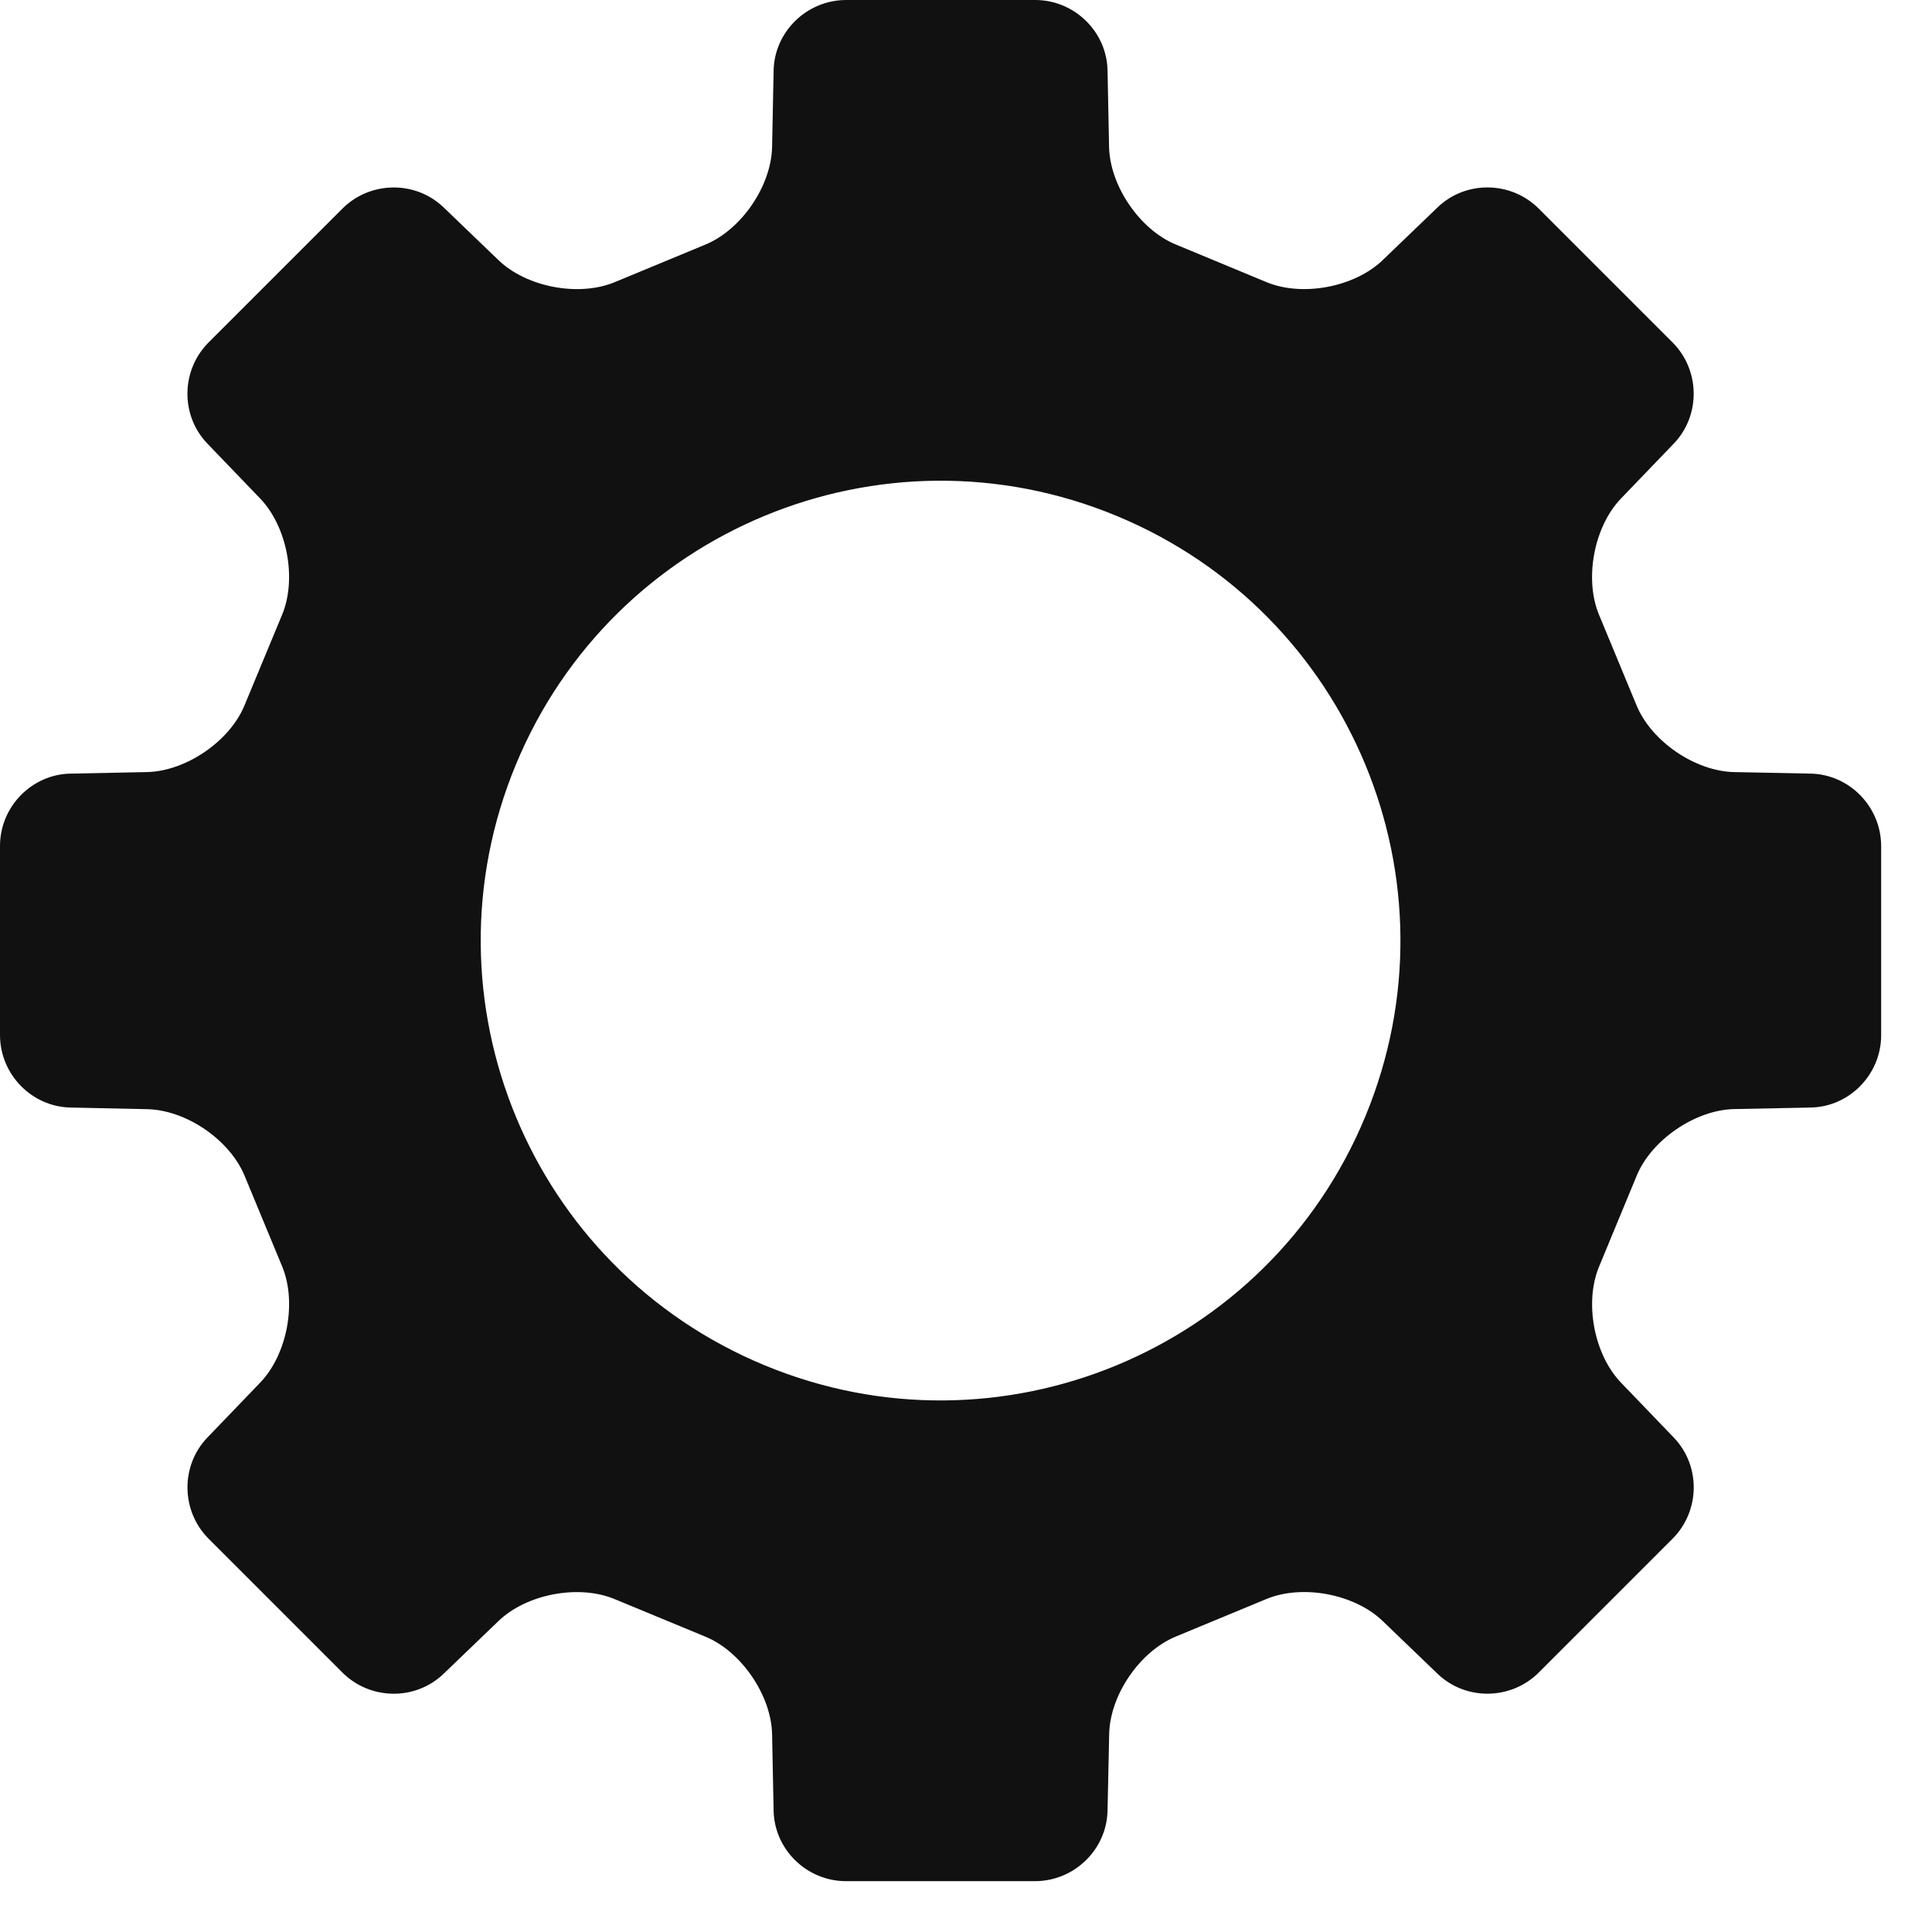 <svg width="19" height="19" viewBox="0 0 19 19" fill="none" xmlns="http://www.w3.org/2000/svg">
<path fill-rule="evenodd" clip-rule="evenodd" d="M4.362 16.461C4.085 16.727 3.64 16.721 3.367 16.448L2.052 15.133C1.779 14.86 1.774 14.414 2.039 14.138L2.559 13.597C2.825 13.32 2.921 12.807 2.775 12.455L2.405 11.562C2.258 11.208 1.829 10.915 1.445 10.908L0.695 10.892C0.312 10.885 0.001 10.566 0 10.18L2.40393e-08 8.32C-9.98275e-05 7.934 0.311 7.615 0.694 7.608L1.444 7.593C1.828 7.585 2.259 7.29 2.404 6.938L2.775 6.044C2.921 5.691 2.824 5.179 2.559 4.903L2.039 4.362C1.773 4.085 1.779 3.64 2.052 3.367L3.367 2.052C3.64 1.779 4.086 1.774 4.362 2.039L4.903 2.559C5.18 2.825 5.693 2.921 6.045 2.775L6.938 2.405C7.292 2.258 7.585 1.829 7.593 1.445L7.608 0.695C7.615 0.312 7.934 0.001 8.32 0L10.18 2.40393e-08C10.566 -9.98275e-05 10.885 0.311 10.892 0.694L10.907 1.444C10.915 1.828 11.21 2.259 11.562 2.404L12.456 2.775C12.809 2.921 13.321 2.824 13.597 2.559L14.138 2.039C14.415 1.773 14.86 1.779 15.133 2.052L16.448 3.367C16.721 3.64 16.726 4.086 16.461 4.362L15.941 4.903C15.675 5.18 15.579 5.693 15.725 6.045L16.095 6.938C16.242 7.292 16.671 7.585 17.055 7.593L17.805 7.608C18.188 7.615 18.499 7.934 18.5 8.32L18.5 10.18C18.5 10.566 18.189 10.885 17.806 10.892L17.055 10.907C16.672 10.915 16.241 11.21 16.096 11.562L15.726 12.456C15.579 12.809 15.676 13.321 15.941 13.597L16.461 14.138C16.727 14.415 16.721 14.86 16.448 15.133L15.133 16.448C14.86 16.721 14.414 16.726 14.138 16.461L13.597 15.941C13.32 15.675 12.807 15.579 12.455 15.725L11.562 16.095C11.208 16.242 10.915 16.671 10.908 17.055L10.892 17.805C10.885 18.188 10.566 18.499 10.18 18.5L8.32 18.5C7.934 18.5 7.615 18.189 7.608 17.806L7.593 17.055C7.585 16.672 7.29 16.241 6.938 16.096L6.044 15.726C5.691 15.579 5.179 15.676 4.903 15.941L4.362 16.461ZM7.52 13.427C9.827 14.383 12.472 13.287 13.427 10.98C14.383 8.673 13.287 6.028 10.98 5.073C8.673 4.117 6.028 5.213 5.073 7.52C4.117 9.827 5.213 12.472 7.52 13.427Z" fill="#111111"/>
</svg>

